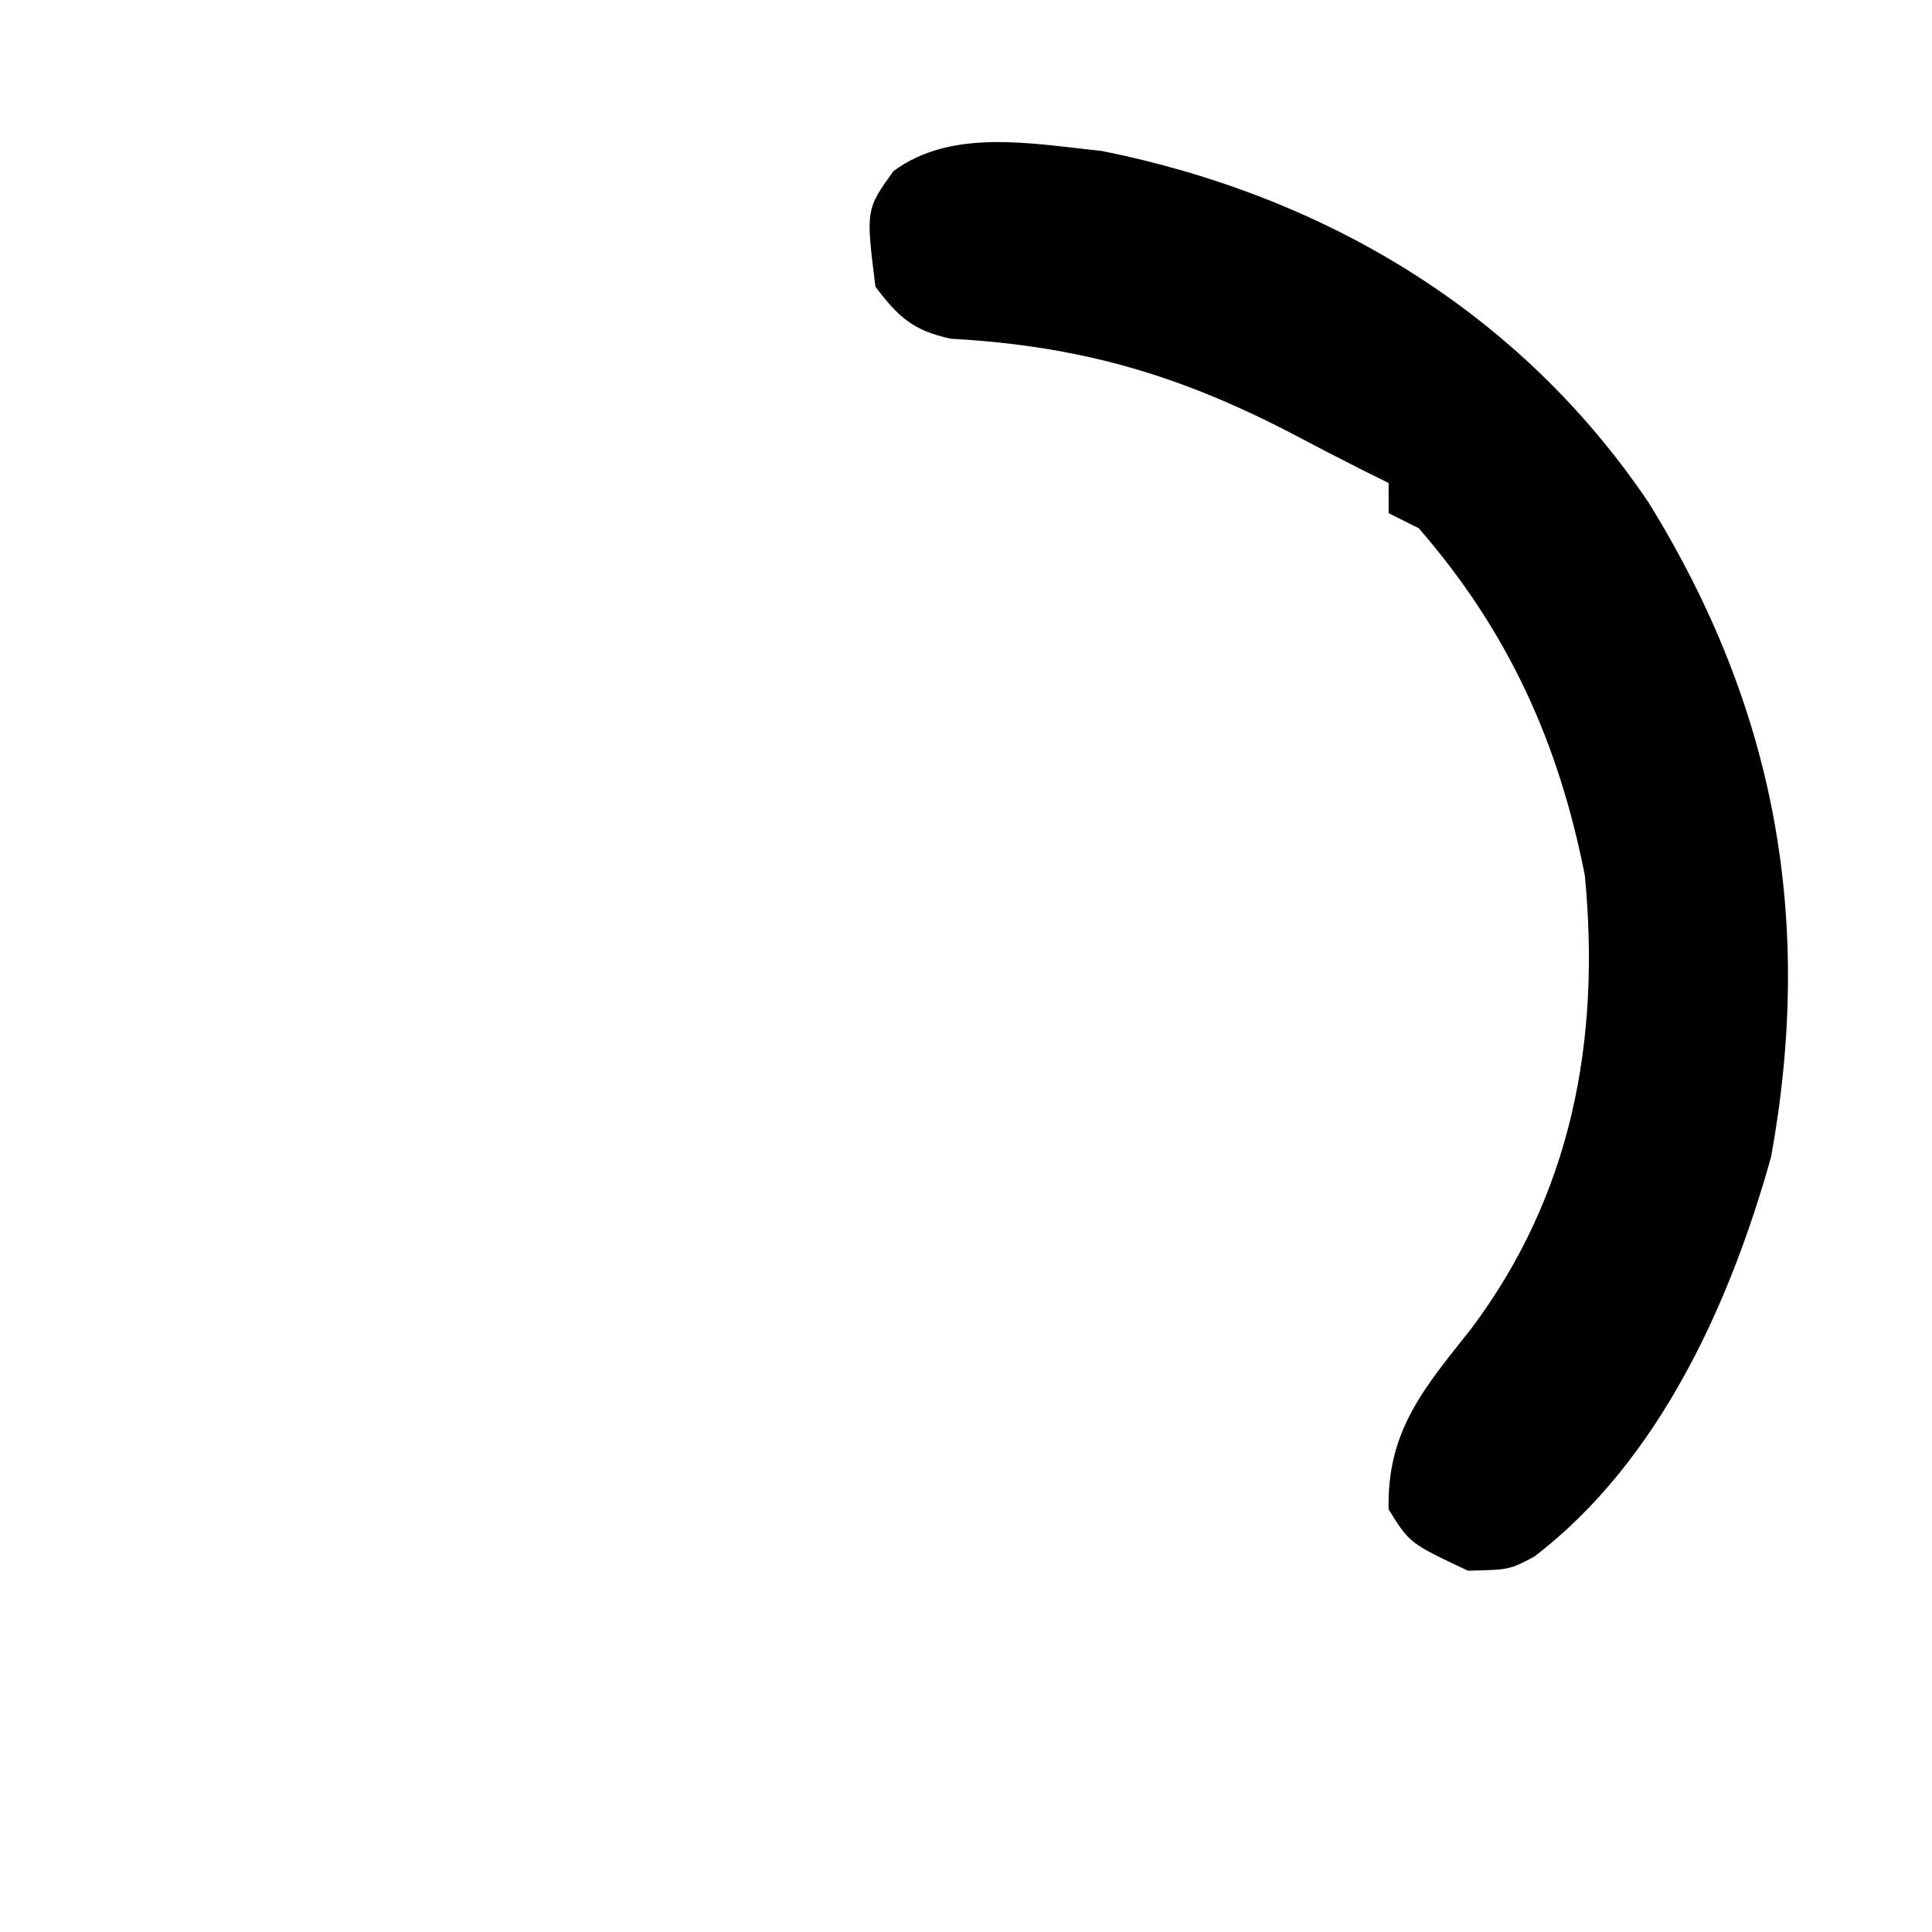 <?xml version="1.0" encoding="UTF-8"?>
<svg version="1.1" xmlns="http://www.w3.org/2000/svg" width="128" height="128">
<path d="M0 0 C14.848 2.991 27.72 10.69 36.227 23.301 C44.622 36.88 47.191 50.897 44.344 66.625 C41.619 76.397 36.886 86.849 28.633 93.141 C27 94 27 94 24.25 94.062 C20.39 92.24 20.39 92.24 19 90 C18.879 84.786 21.364 81.952 24.441 78.07 C31.138 69.175 33.049 58.933 32 48 C30.258 39.163 26.922 31.826 21 25 C20.34 24.67 19.68 24.34 19 24 C19 23.34 19 22.68 19 22 C18.157 21.582 18.157 21.582 17.297 21.156 C15.757 20.381 14.226 19.589 12.703 18.781 C5.103 14.812 -1.475 12.91 -10.02 12.441 C-12.529 11.882 -13.452 11.028 -15 9 C-15.638 3.893 -15.638 3.893 -13.812 1.34 C-9.915 -1.541 -4.589 -0.466 0 0 Z " fill="#000000" transform="translate(73,10)"/>
</svg>
